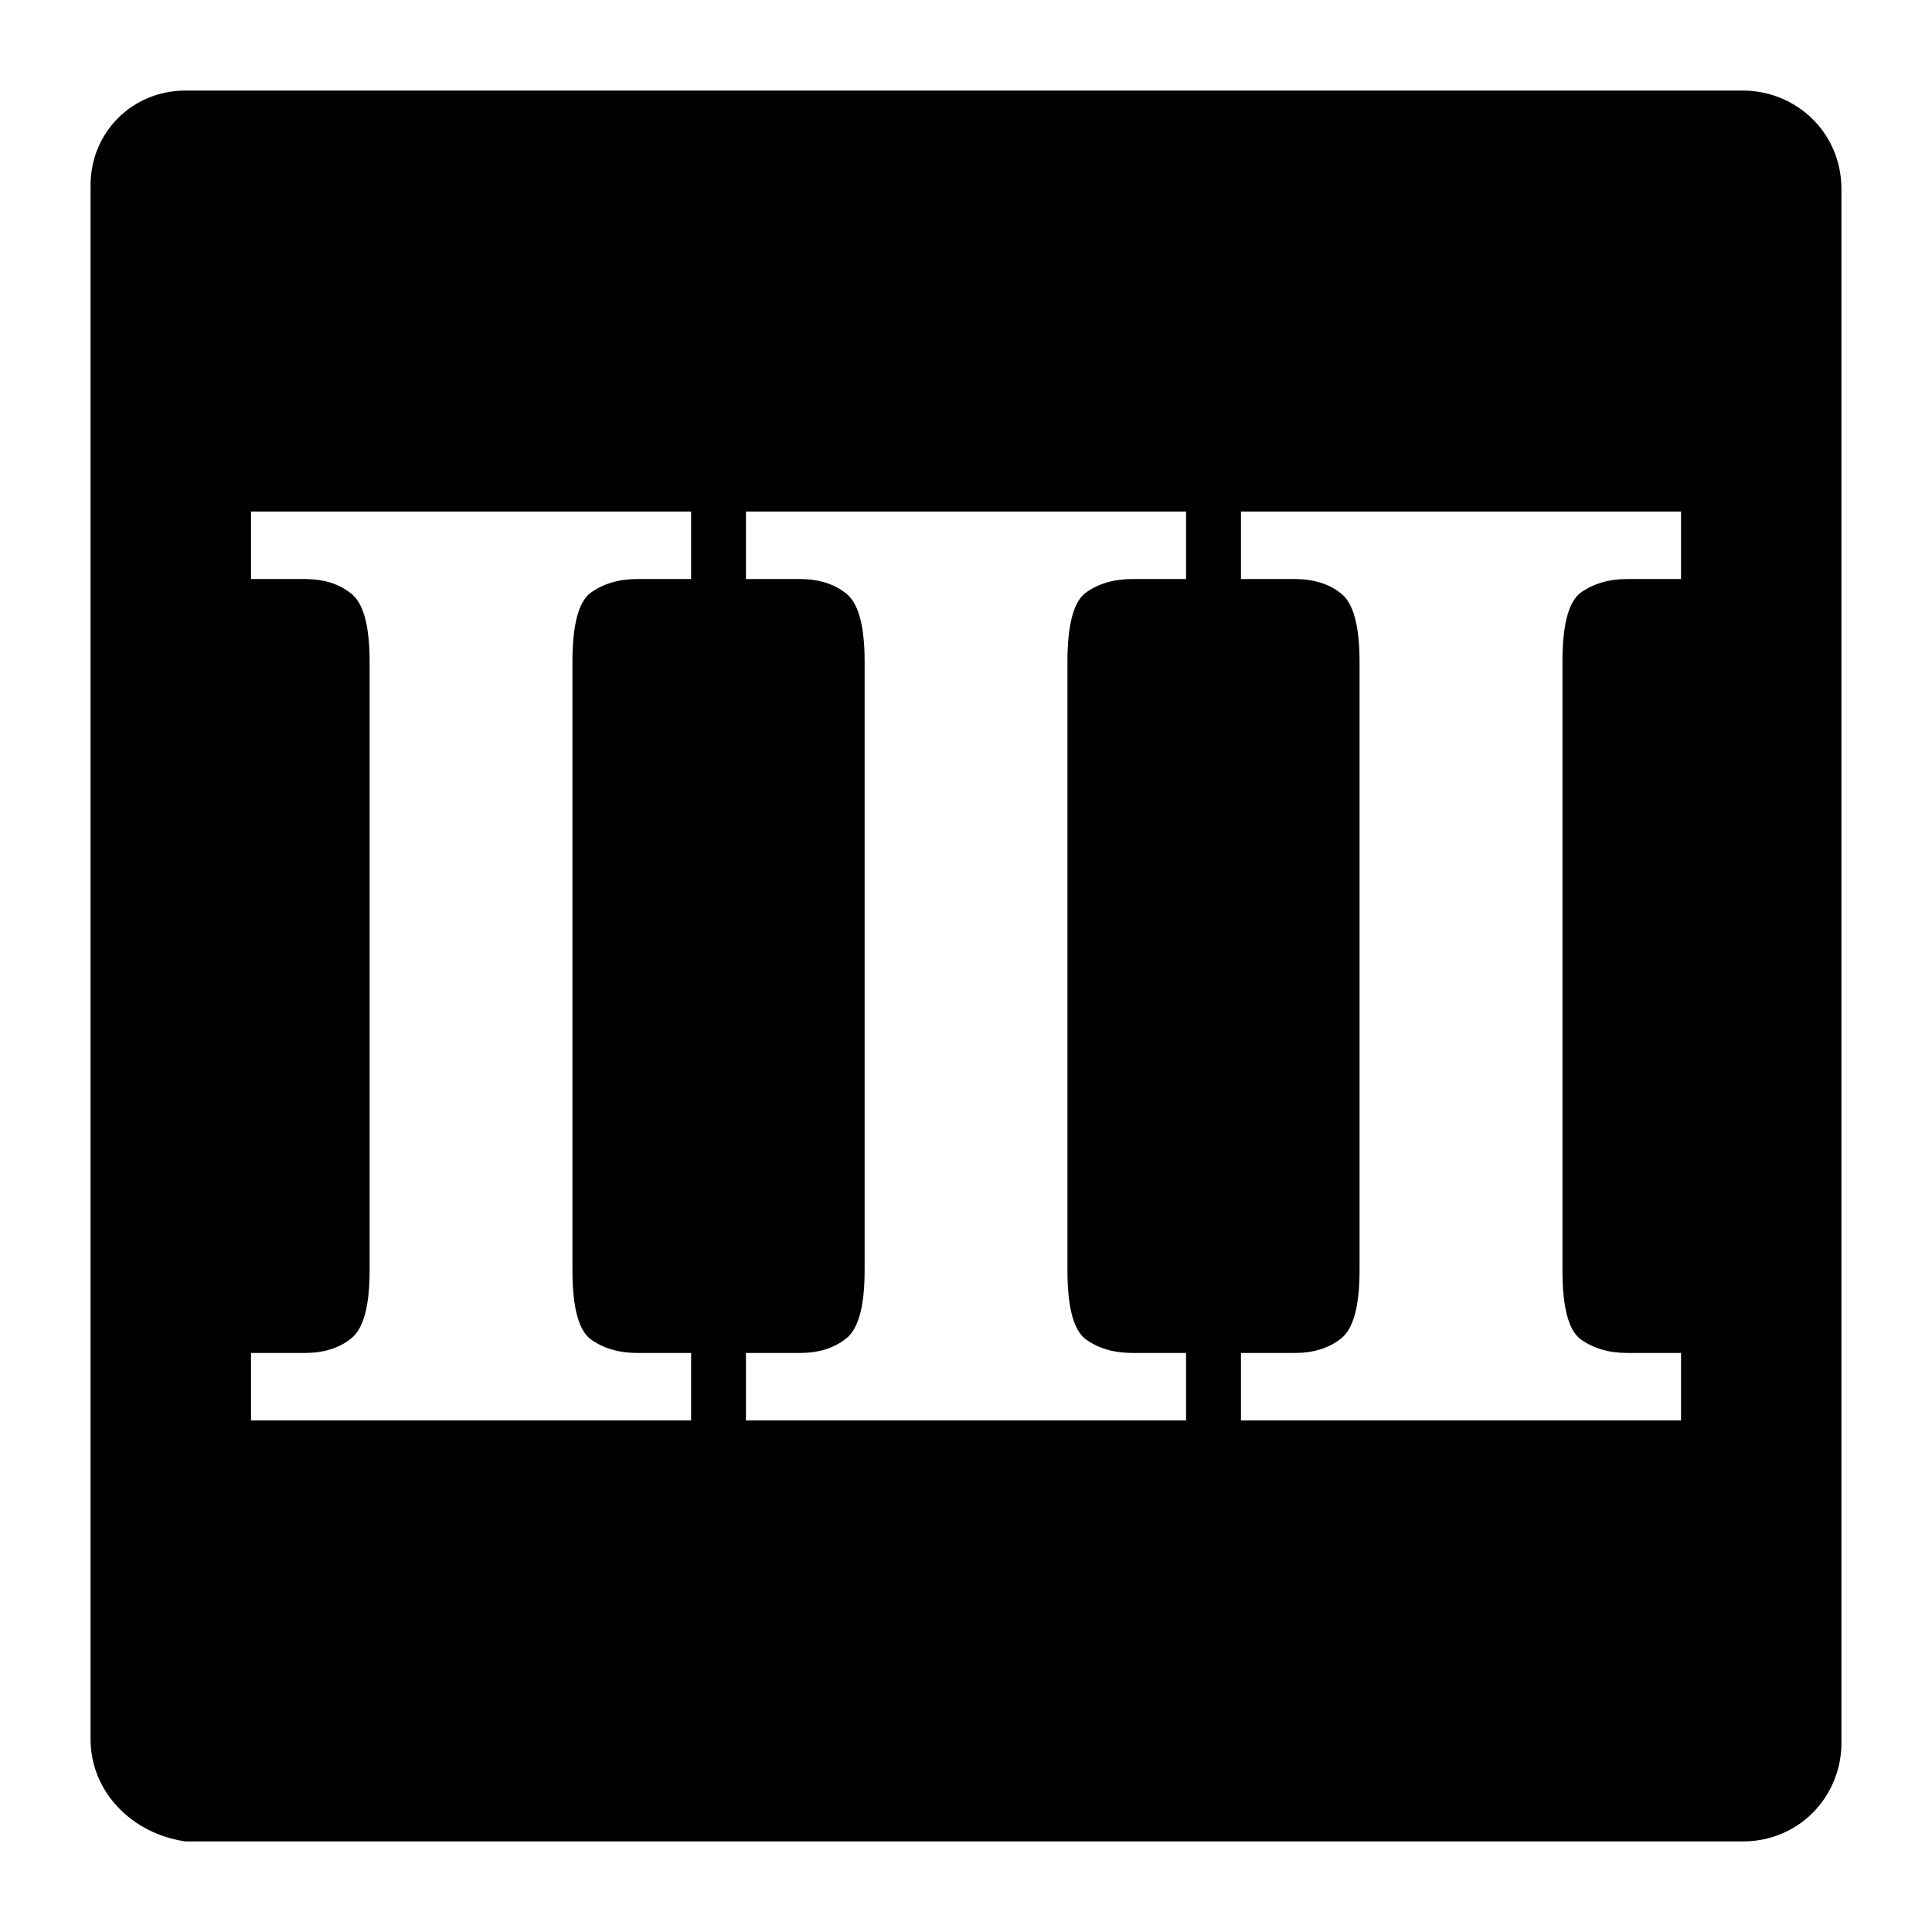 <?xml version="1.0" encoding="UTF-8"?>
<!-- Generated by Pixelmator Pro 3.6.5 -->
<svg width="64" height="64" viewBox="0 0 64 64" xmlns="http://www.w3.org/2000/svg">
    <g id="text8041-9-0">
        <path id="path39580" fill="#000000" stroke="none" d="M 6.145 3 C 4.384 3 3 4.381 3 6.139 L 3 57.611 C 3 59.369 4.384 60.749 6.145 61 L 57.729 61 C 59.617 61 61 59.494 61 57.736 L 61 6.264 C 61 4.38 59.491 3 57.729 3 Z M 8.315 16.945 L 22.894 16.945 L 22.894 19.181 L 21.12 19.181 C 20.5 19.181 19.978 19.335 19.555 19.644 C 19.16 19.954 18.963 20.713 18.963 21.922 L 18.963 42.078 C 18.963 43.287 19.16 44.046 19.555 44.356 C 19.978 44.665 20.5 44.819 21.12 44.819 L 22.894 44.819 L 22.894 47.055 L 8.315 47.055 L 8.315 44.819 L 10.089 44.819 C 10.709 44.819 11.216 44.665 11.61 44.356 C 12.033 44.046 12.244 43.287 12.244 42.078 L 12.244 21.922 C 12.244 20.713 12.033 19.954 11.61 19.644 C 11.216 19.335 10.709 19.181 10.089 19.181 L 8.315 19.181 Z M 24.71 16.945 L 39.29 16.945 L 39.29 19.181 L 37.515 19.181 C 36.896 19.181 36.375 19.335 35.953 19.644 C 35.558 19.954 35.36 20.713 35.36 21.922 L 35.36 42.078 C 35.36 43.287 35.558 44.046 35.953 44.356 C 36.375 44.665 36.896 44.819 37.515 44.819 L 39.29 44.819 L 39.29 47.055 L 24.71 47.055 L 24.71 44.819 L 26.487 44.819 C 27.107 44.819 27.614 44.665 28.008 44.356 C 28.431 44.046 28.642 43.287 28.642 42.078 L 28.642 21.922 C 28.642 20.713 28.431 19.954 28.008 19.644 C 27.614 19.335 27.107 19.181 26.487 19.181 L 24.71 19.181 Z M 41.108 16.945 L 55.687 16.945 L 55.687 19.181 L 53.913 19.181 C 53.293 19.181 52.77 19.335 52.348 19.644 C 51.953 19.954 51.758 20.713 51.758 21.922 L 51.758 42.078 C 51.758 43.287 51.953 44.046 52.348 44.356 C 52.77 44.665 53.293 44.819 53.913 44.819 L 55.687 44.819 L 55.687 47.055 L 41.108 47.055 L 41.108 44.819 L 42.882 44.819 C 43.502 44.819 44.009 44.665 44.403 44.356 C 44.826 44.046 45.037 43.287 45.037 42.078 L 45.037 21.922 C 45.037 20.713 44.826 19.954 44.403 19.644 C 44.009 19.335 43.502 19.181 42.882 19.181 L 41.108 19.181 Z"/>
    </g>
</svg>
